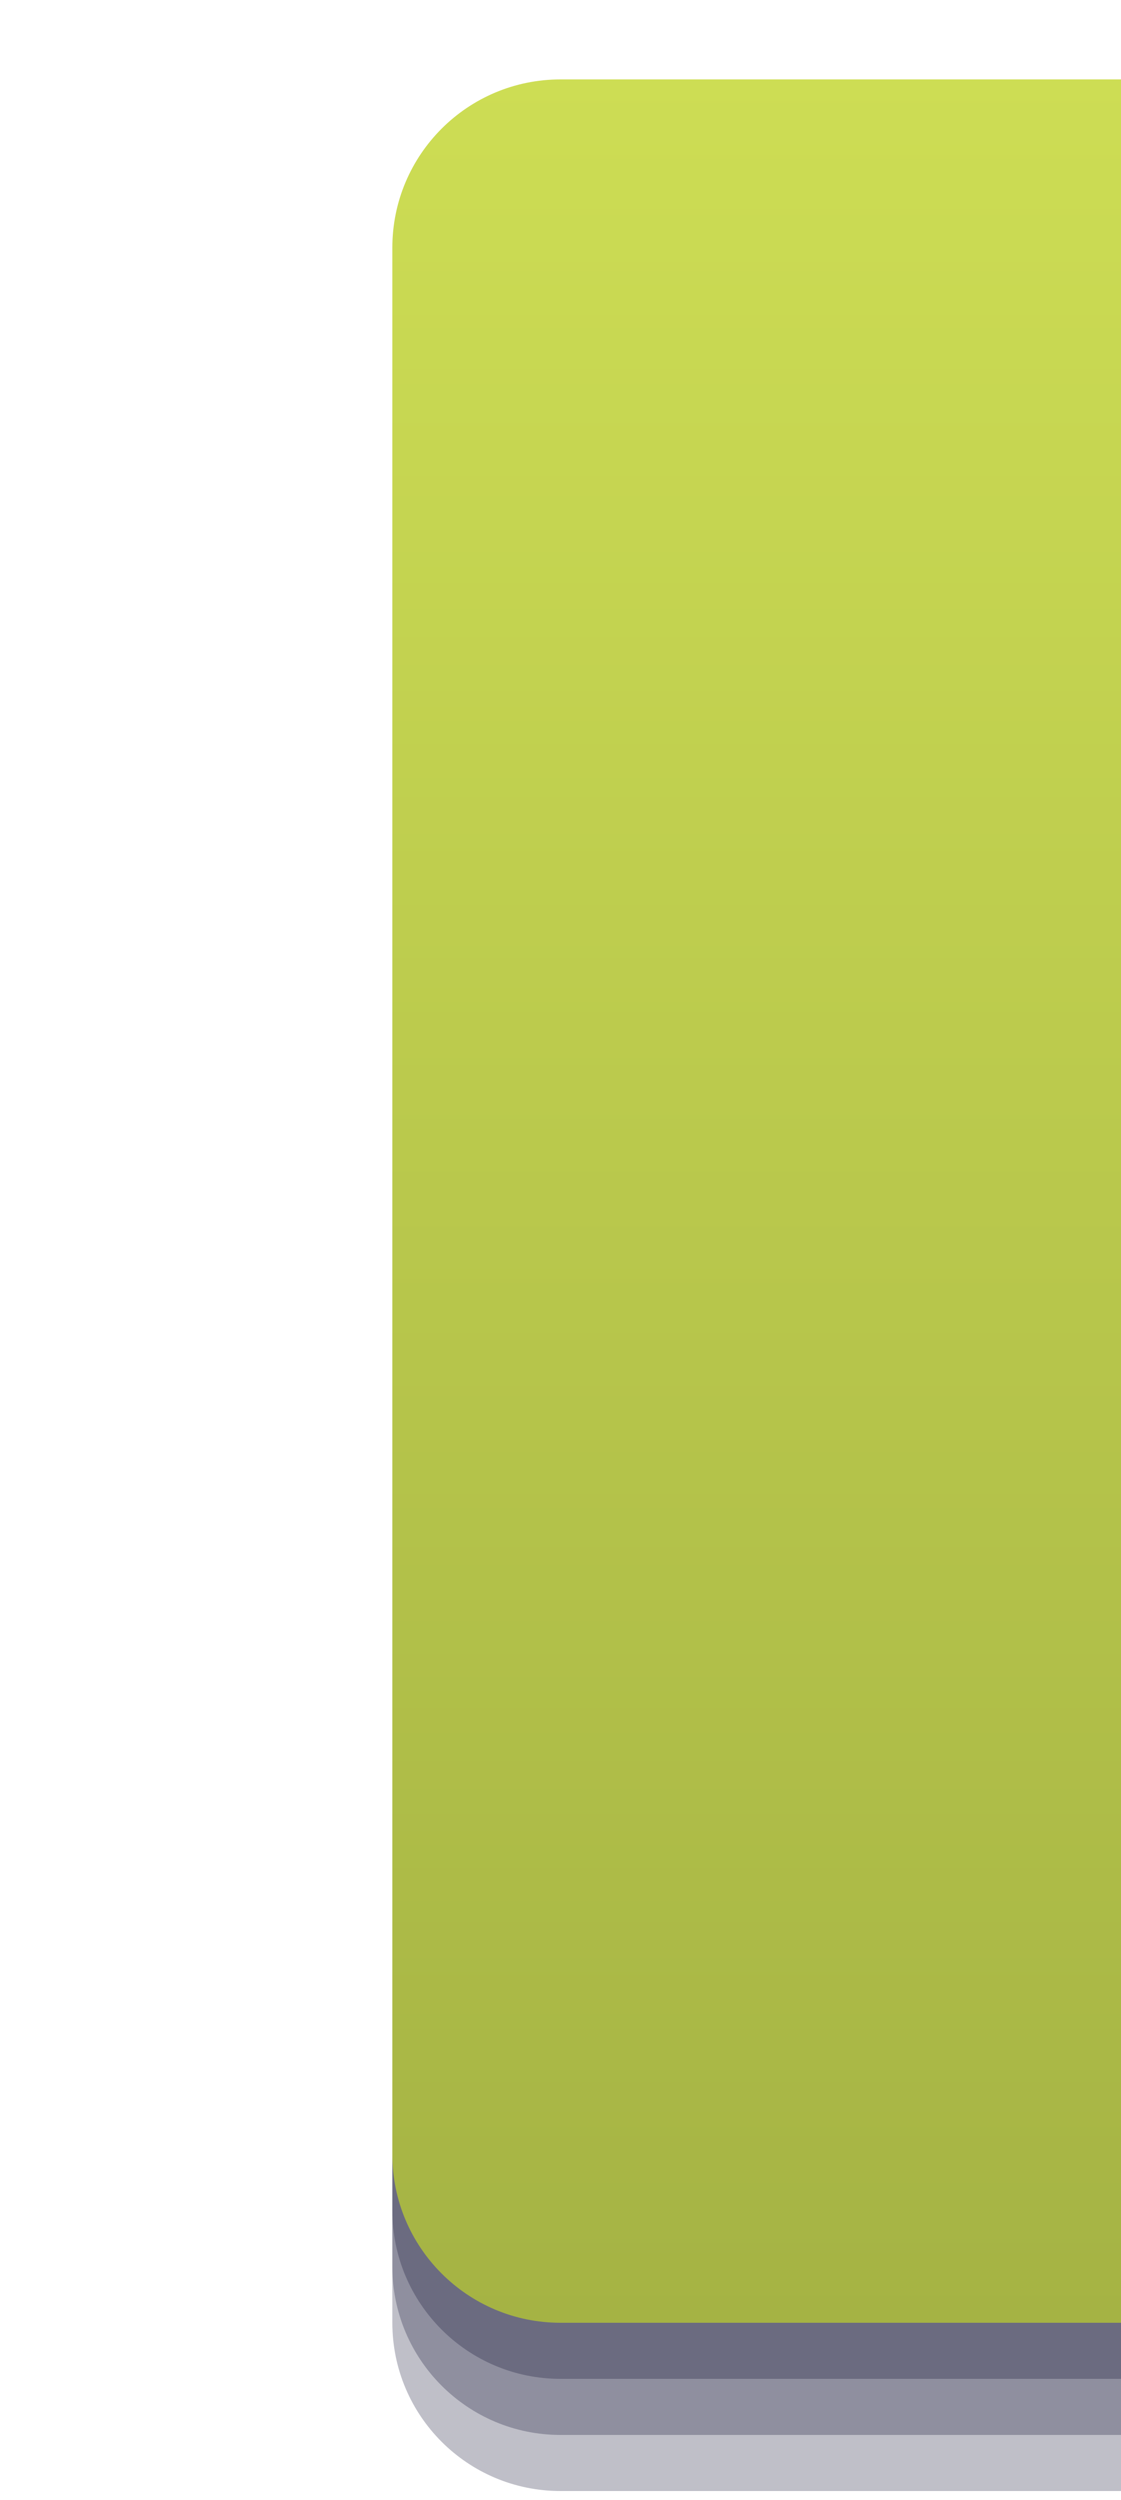 <?xml version="1.0" encoding="UTF-8"?>
<svg xmlns="http://www.w3.org/2000/svg" xmlns:xlink="http://www.w3.org/1999/xlink" contentScriptType="text/ecmascript" zoomAndPan="magnify" baseProfile="tiny" contentStyleType="text/css" version="1.1" width="20px" preserveAspectRatio="xMidYMid meet" viewBox="0 -1.416 20 44.575" height="44.575px" x="0px" y="0px">
    <g stroke-opacity="0.25" fill-opacity="0.25">
        <path fill="#000026" d="M 7.0 38.0 C 7.0 39.657 8.343 41.0 10.0 41.0 L 203.9 41.0 C 205.557 41.0 206.9 39.657 206.9 38.0 L 206.9 4.0 C 206.9 2.343 205.557 1.0 203.9 1.0 L 10.0 1.0 C 8.343 1.0 7.0 2.343 7.0 4.0 L 7.0 38.0 z "/>
    </g>
    <g stroke-opacity="0.25" fill-opacity="0.25">
        <path fill="#000026" d="M 7.0 39.0 C 7.0 40.657 8.343 42.0 10.0 42.0 L 203.9 42.0 C 205.557 42.0 206.9 40.657 206.9 39.0 L 206.9 5.0 C 206.9 3.343 205.557 2.0 203.9 2.0 L 10.0 2.0 C 8.343 2.0 7.0 3.343 7.0 5.0 L 7.0 39.0 z "/>
    </g>
    <g stroke-opacity="0.25" fill-opacity="0.25">
        <path fill="#000026" d="M 7.0 40.0 C 7.0 41.657 8.343 43.0 10.0 43.0 L 203.9 43.0 C 205.557 43.0 206.9 41.657 206.9 40.0 L 206.9 6.0 C 206.9 4.343 205.557 3.0 203.9 3.0 L 10.0 3.0 C 8.343 3.0 7.0 4.343 7.0 6.0 L 7.0 40.0 z "/>
    </g>
    <g>
        <linearGradient x1="106.95" y1="-0.073" x2="106.95" gradientUnits="userSpaceOnUse" y2="39.997" xlink:type="simple" xlink:actuate="onLoad" id="SVGID_1_" xlink:show="other">
            <stop stop-color="#cddd54" offset="0"/>
            <stop stop-color="#a5b344" offset="1"/>
        </linearGradient>
        <path fill="url(#SVGID_1_)" d="M 7.0 37.0 C 7.0 38.657 8.343 40.0 10.0 40.0 L 203.9 40.0 C 205.557 40.0 206.9 38.657 206.9 37.0 L 206.9 3.0 C 206.9 1.343 205.557 0.0 203.9 0.0 L 10.0 0.0 C 8.343 0.0 7.0 1.343 7.0 3.0 L 7.0 37.0 z "/>
    </g>
    <rect x="7" width="3.9" fill="none" y="35.5" height="4.5"/>
    <rect x="10.9" width="192.398" fill="none" y="35.5" height="4.5"/>
</svg>
